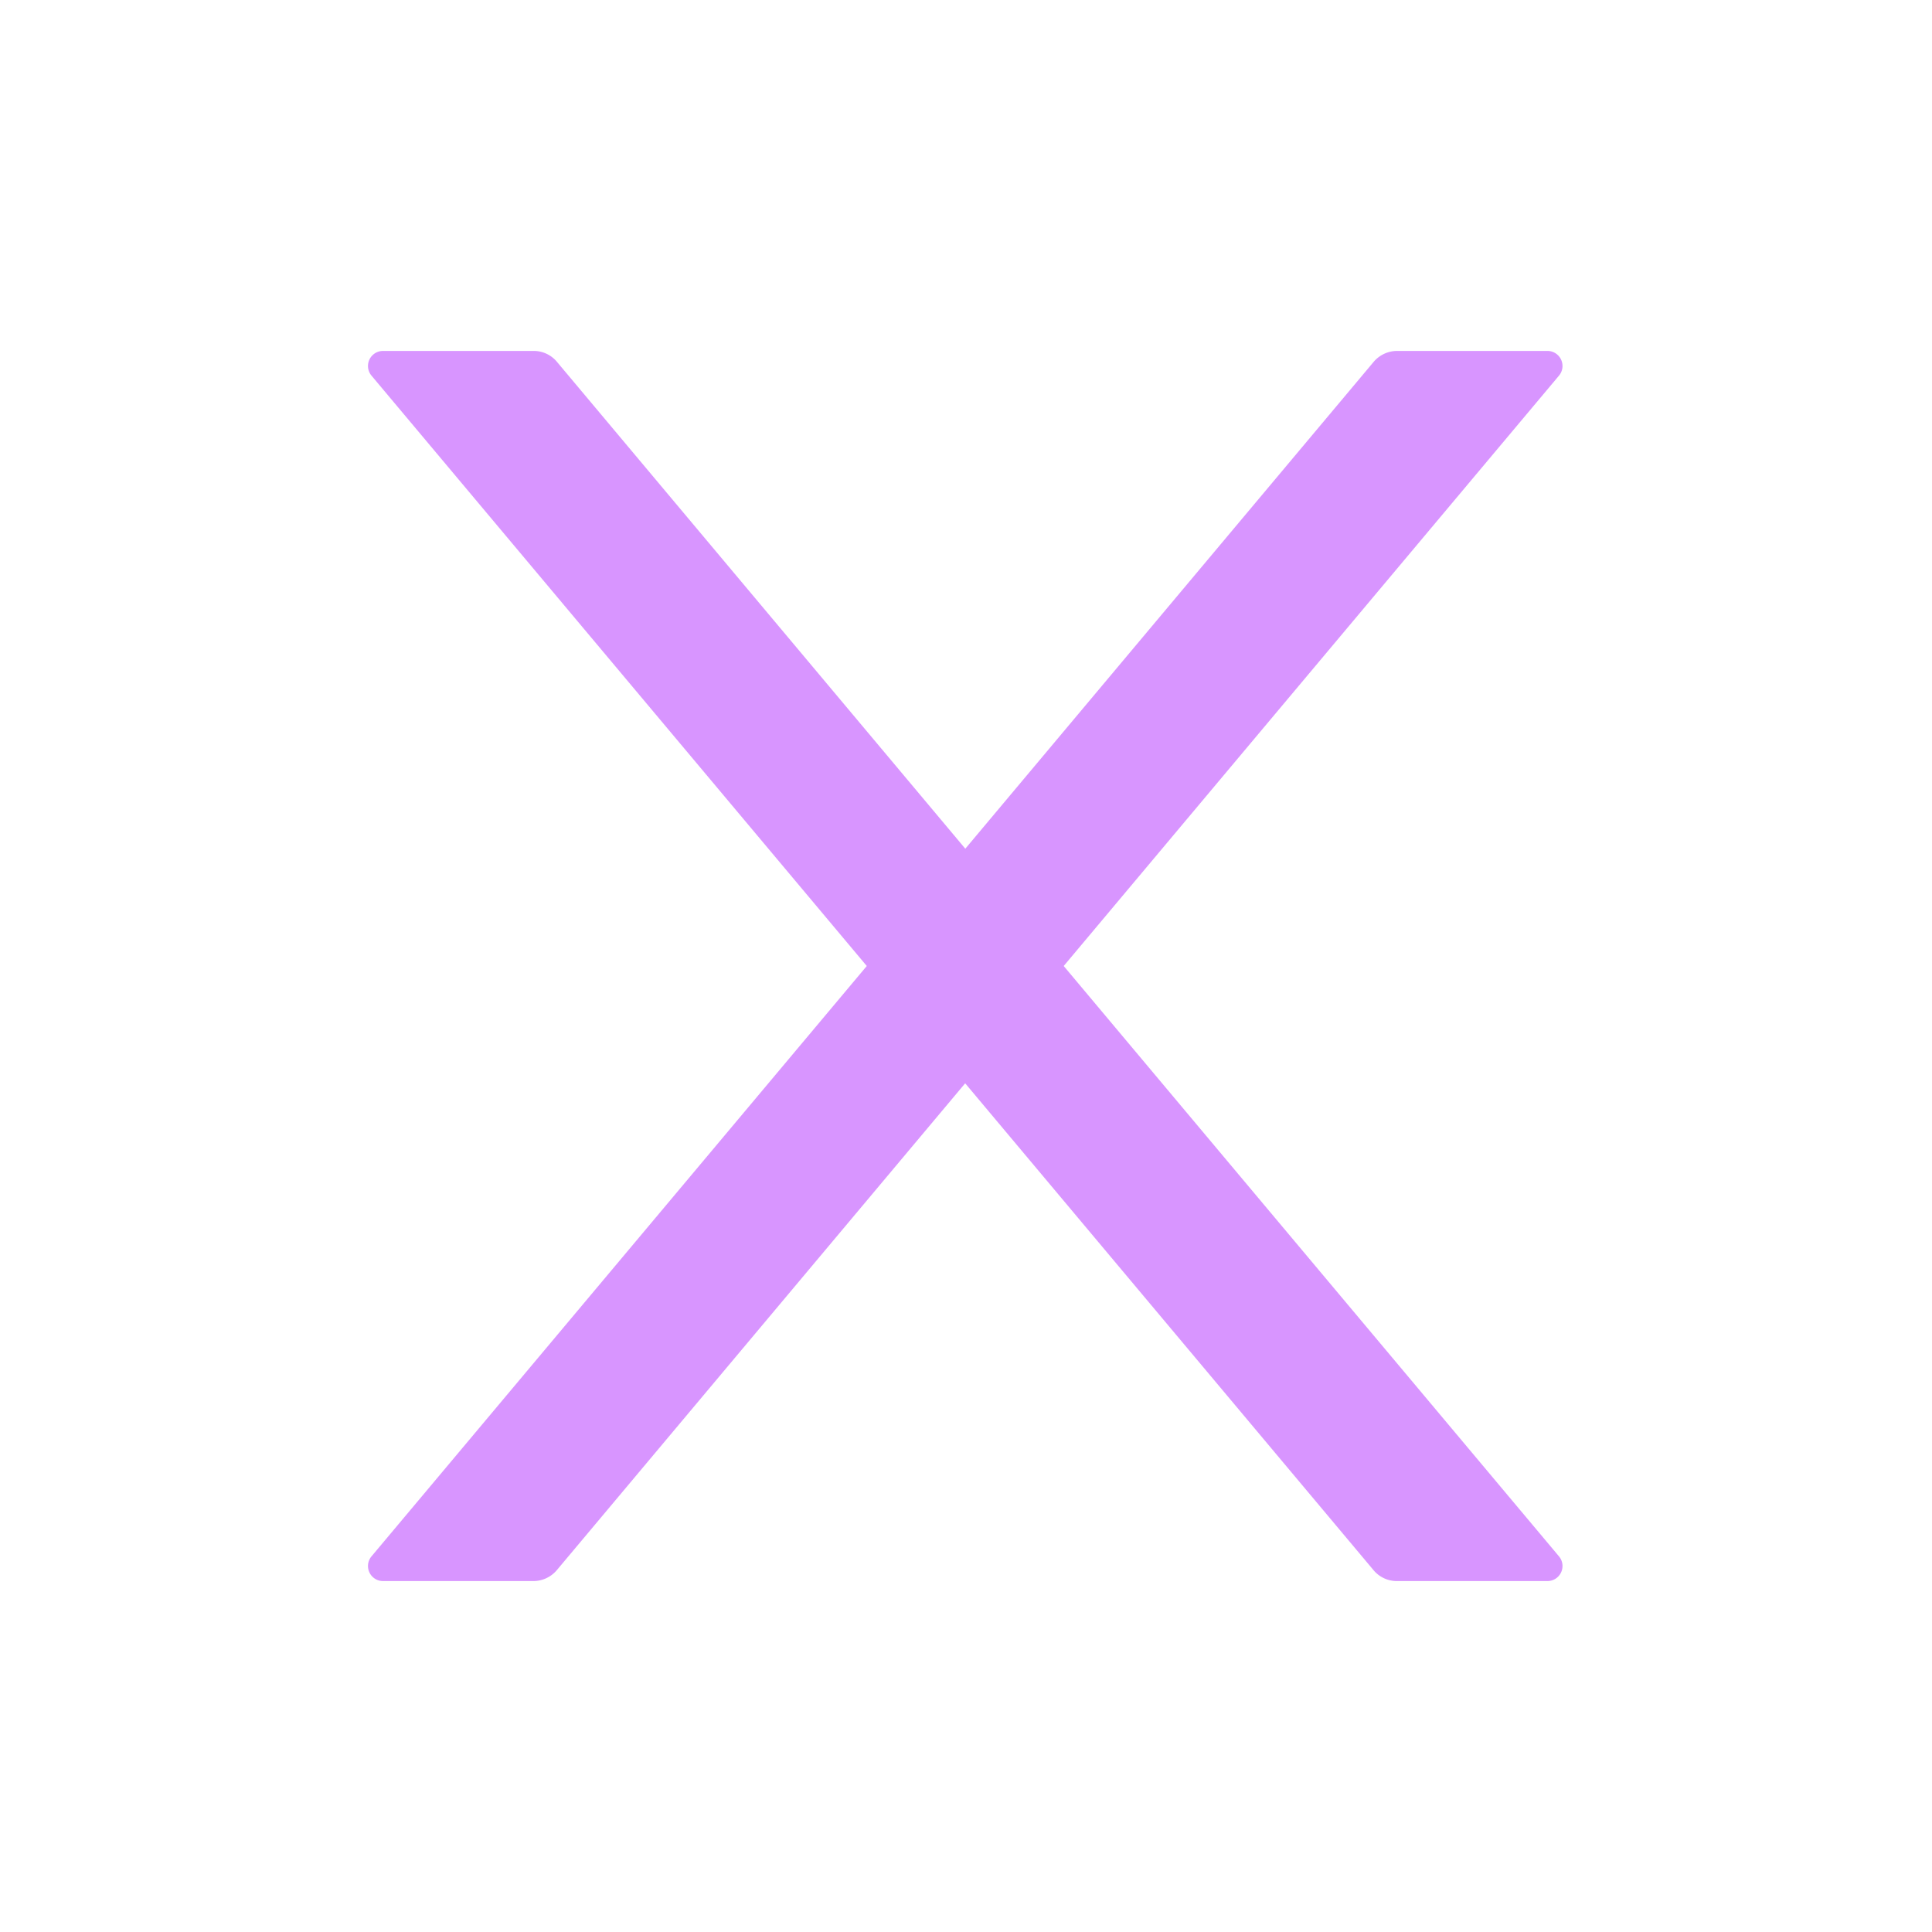 <svg xmlns="http://www.w3.org/2000/svg" width="14" height="14" data-name="icon/outlined/suggested/close"><defs><clipPath id="x_svg__a"><path fill="none" d="M0 0h14v14H0z" data-name="icon/outlined/suggested/close (clip mask)"/></clipPath></defs><path fill="none" d="M0 0h14v14H0z" data-name="icon/outlined/suggested/close (clip mask)"/><g clip-path="url(#x_svg__a)" data-name="icon/outlined/suggested/close"><g data-name="icon/outlined/suggested/close (clip group)"><path fill="none" d="M0 0h14v14H0z" data-name="icon/outlined/suggested/close (style)"/><path fill="#d895ff" d="m7.708 7 3.589-4.278a.109.109 0 0 0-.083-.179h-1.091a.223.223 0 0 0-.168.078L6.995 6.15l-2.96-3.529a.218.218 0 0 0-.169-.078H2.775a.109.109 0 0 0-.083.179L6.281 7l-3.589 4.278a.109.109 0 0 0 .083.179h1.091a.223.223 0 0 0 .168-.078l2.96-3.529 2.96 3.529a.219.219 0 0 0 .168.078h1.092a.109.109 0 0 0 .083-.179Z"/></g></g></svg>